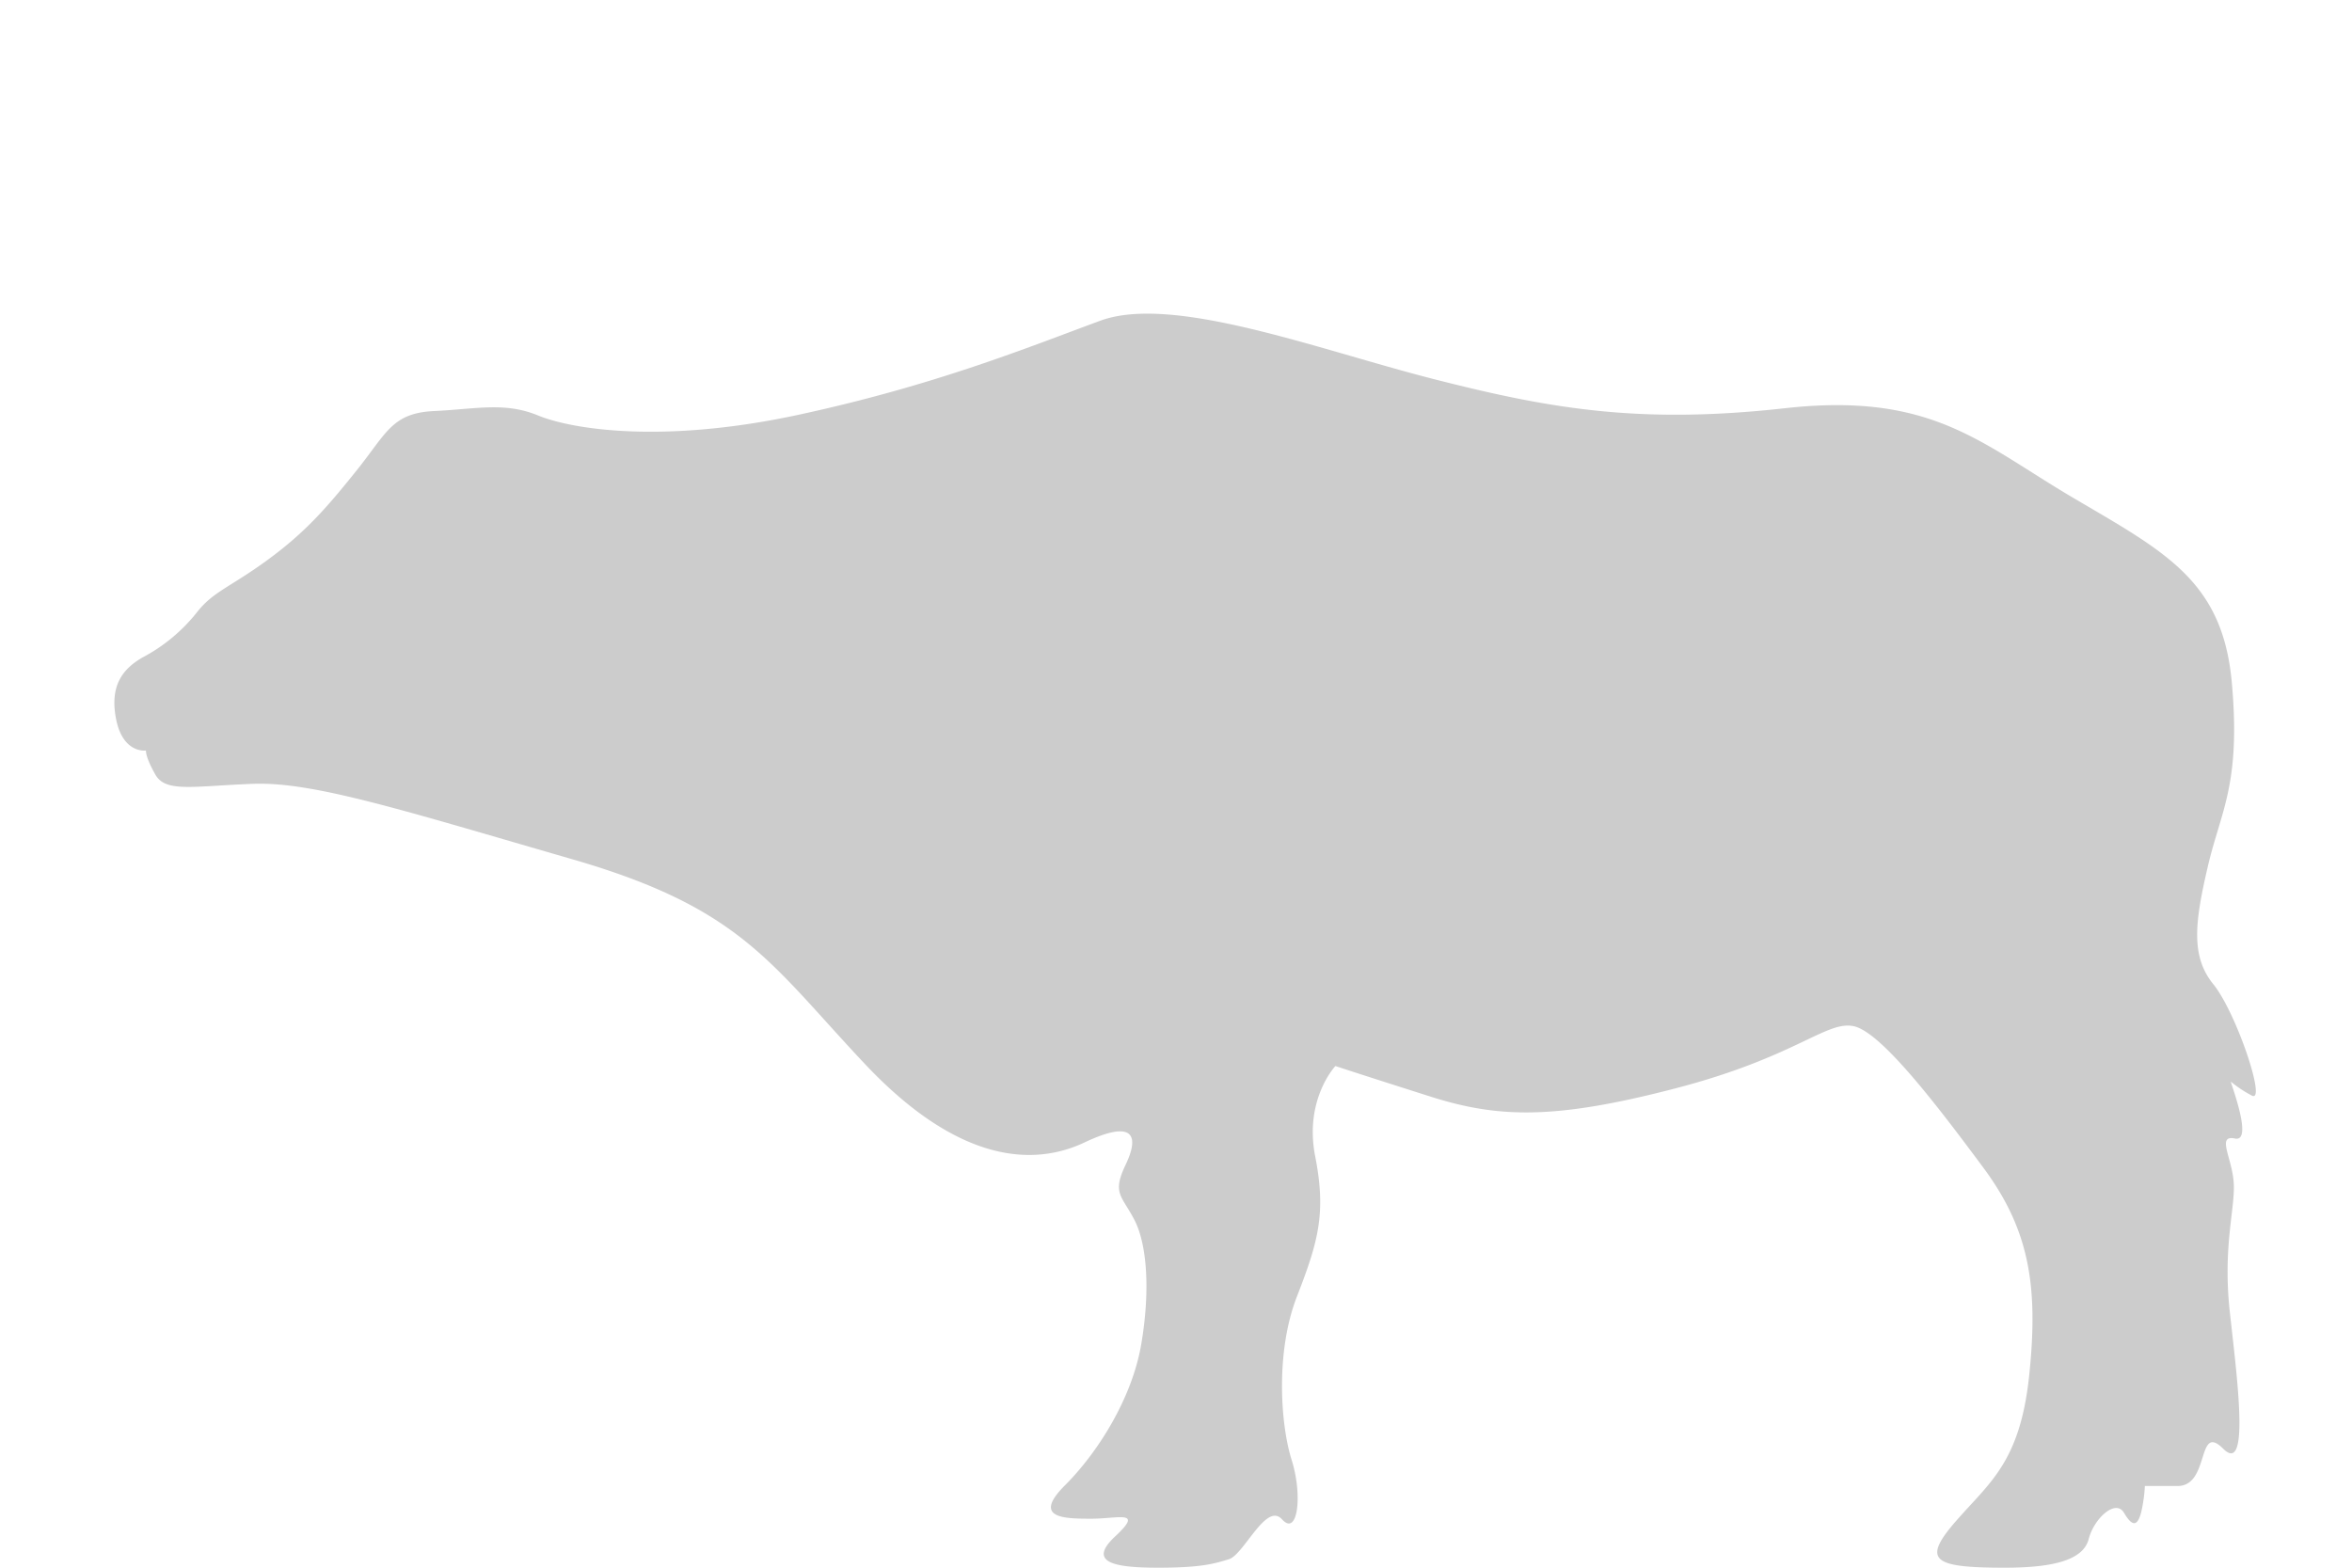 <!-- Copyright (c) 2022 Jan Stehno -->
<svg xmlns="http://www.w3.org/2000/svg" viewBox="0 0 300 200"><title>waterbuffalo_body</title><g id="waterbuffalo"><g id="body"><path d="M255.75,200c-9.13,0-10.67-.87-6.33-5.87s8.25-7.55,9.41-18.71S258.93,157,253,149s-13.05-17.33-16.55-18.08-7.34,3.91-22.67,7.91-22.58,3.84-31.25,1.09S170.33,136,170.33,136s-4,4.25-2.58,11.5.42,10.84-2.33,17.92-2.09,16.33-.67,20.83.79,9.83-1.23,7.58-4.85,4.5-6.77,5.09-3.58,1.08-9,1.08-9.17-.58-5.5-4,.42-2.25-3-2.25-7.67,0-3.42-4.25,8.59-11.17,9.75-18.08.71-12.75-.91-15.84-2.84-3.33-1.09-7,1.09-5.83-5.25-2.83-15.91,2.83-28-10S94.62,115.87,73,109.62,39.94,99.69,32.19,100s-11.07,1.12-12.38-1.19-1.19-3.06-1.19-3.06-2.93.44-3.81-4,1-6.5,3.38-7.88a21.82,21.82,0,0,0,6.87-5.68c2.13-2.75,4.19-3.19,9.06-6.75S41.69,64.75,45.5,60s4.5-7.31,9.87-7.56,9-1.19,13.25.56,15.8,3.67,33.21-.08,29.25-8.59,38.5-12,27.75,3.66,42.42,7.41,26.17,5.84,44.92,3.75,25,4.5,36.75,11.42,19.08,10.58,20.25,23.58-1.42,16.42-3.05,23.42-2.25,11.44.69,15.06,6.88,15.38,4.88,14.19a14.92,14.92,0,0,1-2.63-1.75c-.19-.19,2.94,7.75.52,7.25s-.33,2.5-.16,5.75-1.42,8.08-.5,16.42,2.58,20.83-.84,17.41-1.66,4.75-5.83,4.75h-4.17a18.42,18.42,0,0,1-.27,2.36c-.51,3.06-1.31,2.89-2.39,1.06s-3.84.75-4.5,3.33S262.25,200,255.75,200Z" transform="translate(0 0)" fill="#ccc"/></g></g><g id="frame"><rect id="frame-2" width="300" height="200" fill="none"/></g></svg>